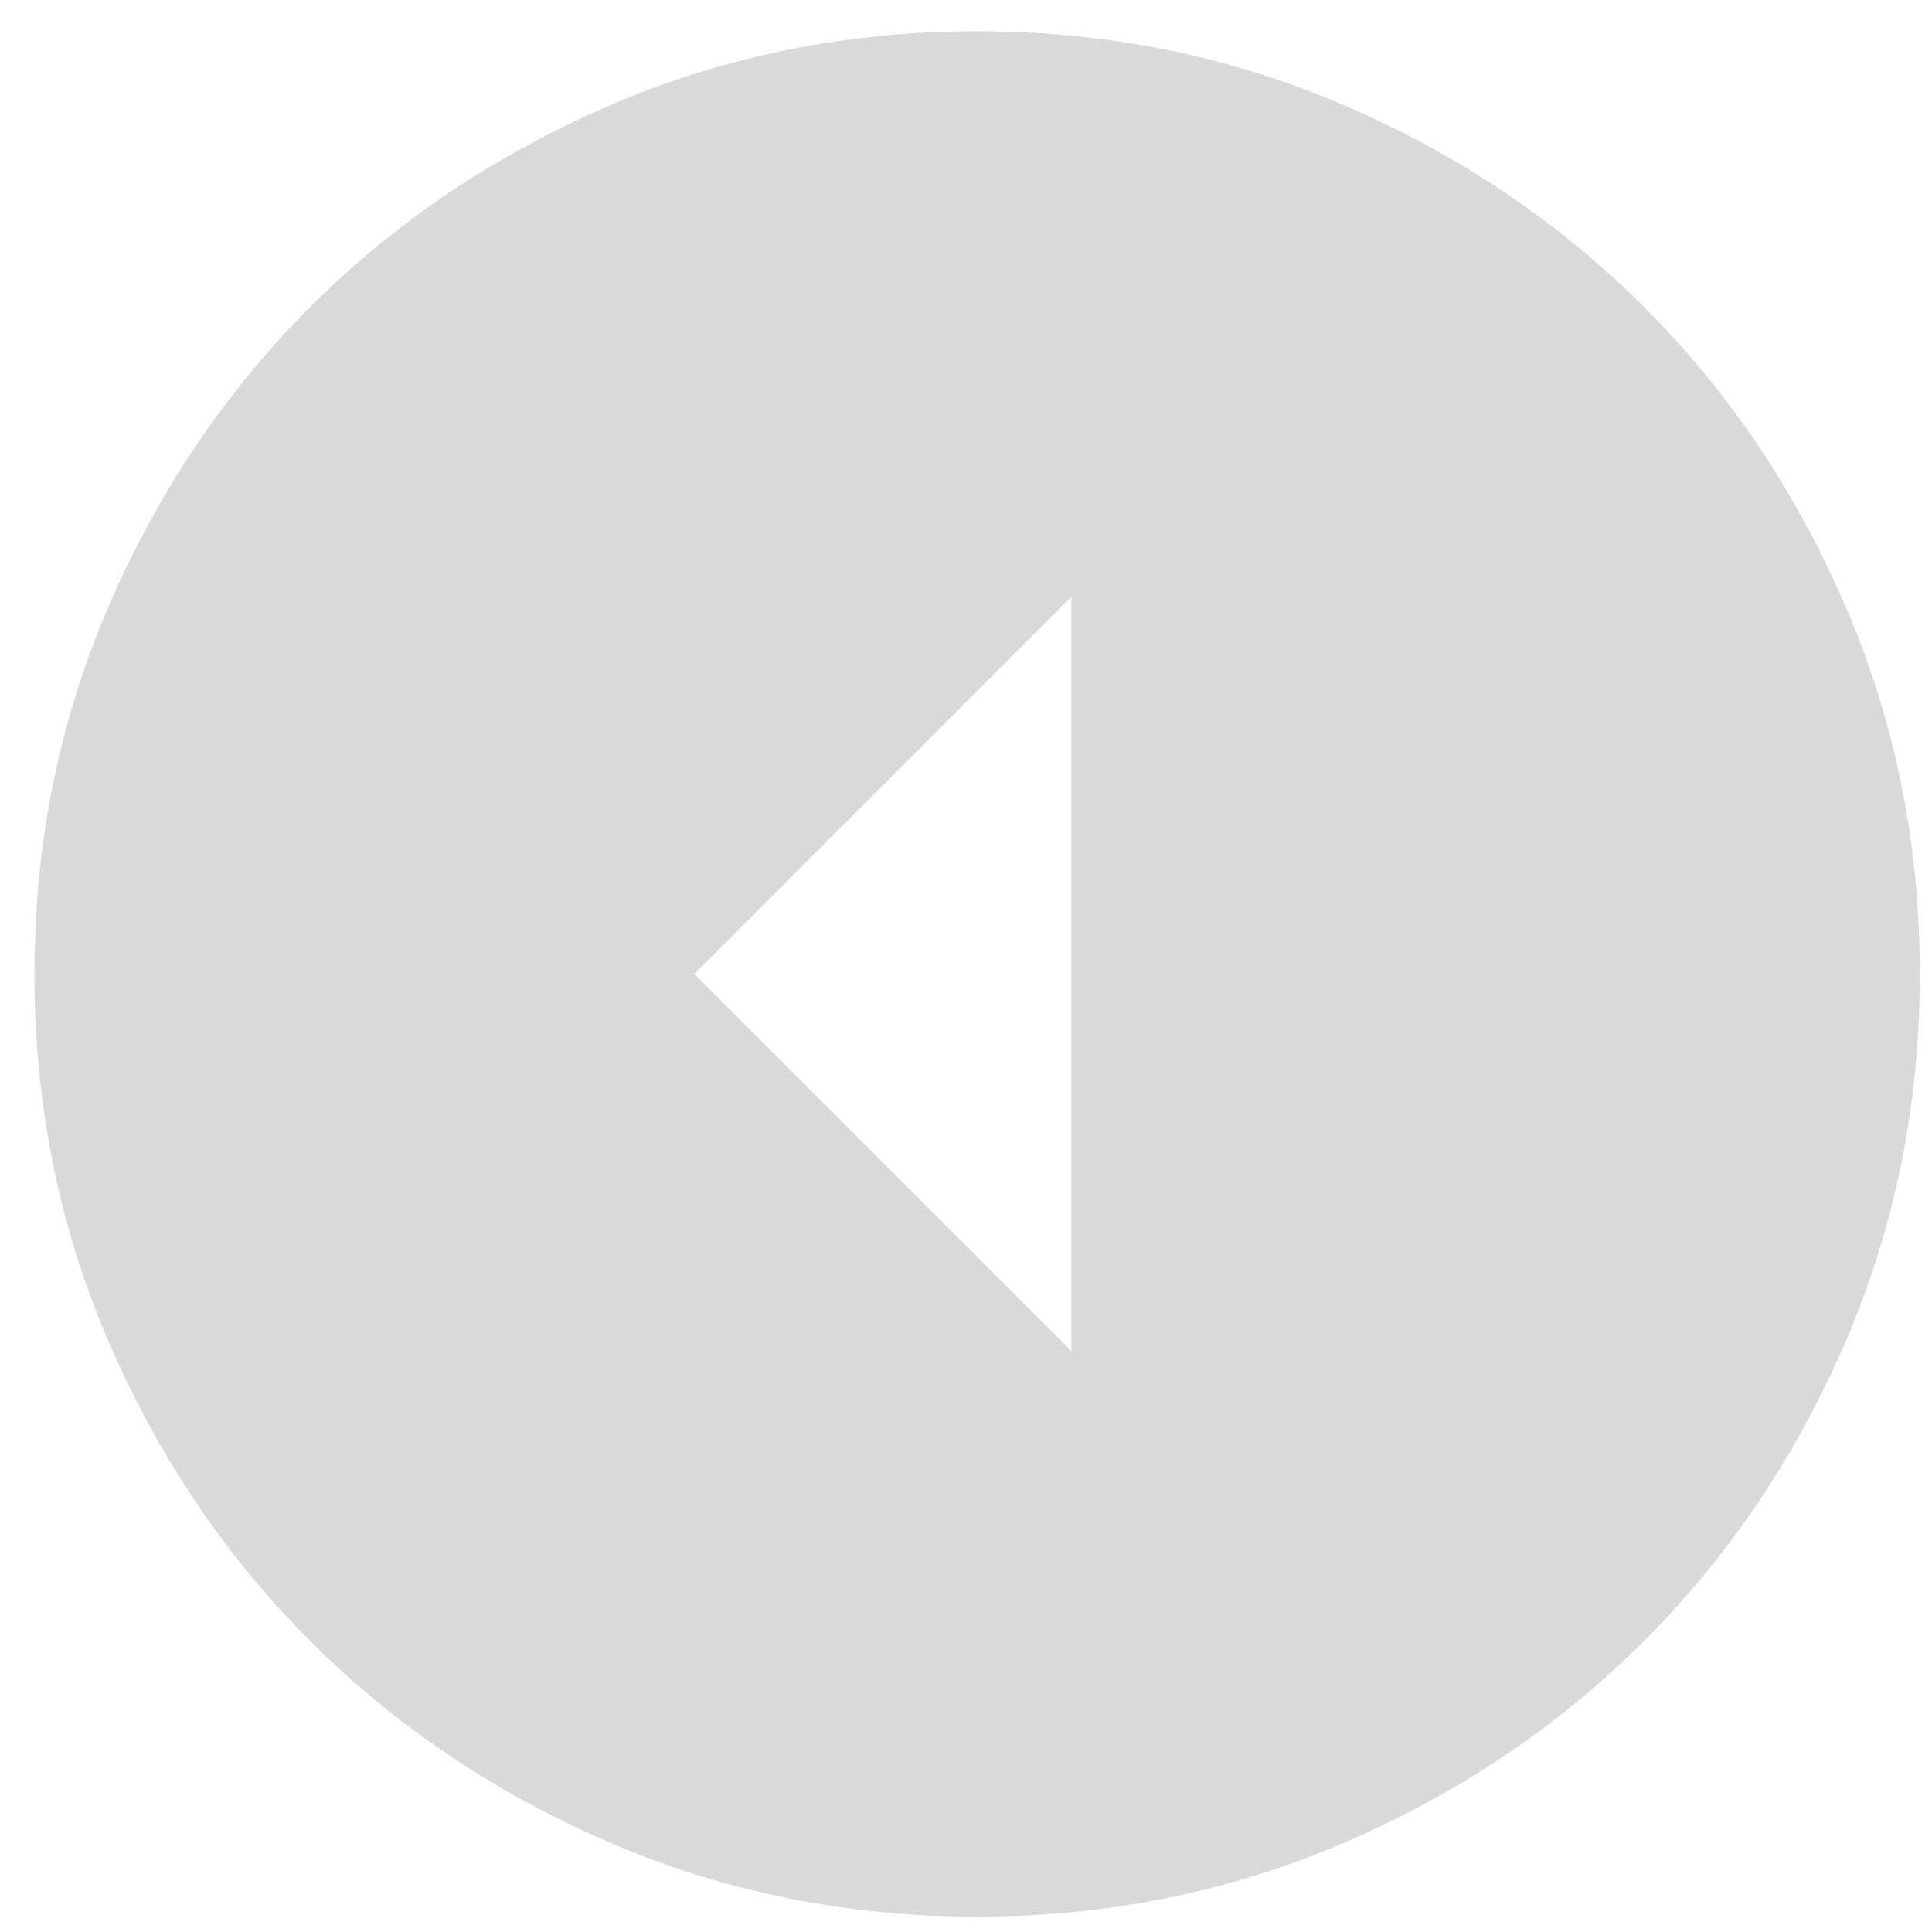 <svg
    width="43"
    height="43"
    viewBox="0 0 43 43"
    fill="none"
    xmlns="http://www.w3.org/2000/svg"
  >
    <path
      d="M15.453 21.678L23.845 30.07V13.285L15.453 21.678ZM0.766 21.678C0.766 18.775 1.316 16.048 2.418 13.495C3.519 10.942 5.014 8.722 6.903 6.833C8.791 4.945 11.012 3.45 13.564 2.349C16.117 1.247 18.845 0.696 21.747 0.696C24.649 0.696 27.377 1.247 29.93 2.349C32.483 3.45 34.703 4.945 36.592 6.833C38.48 8.722 39.975 10.942 41.076 13.495C42.178 16.048 42.729 18.775 42.729 21.678C42.729 24.58 42.178 27.308 41.076 29.861C39.975 32.413 38.48 34.634 36.592 36.522C34.703 38.41 32.483 39.905 29.93 41.007C27.377 42.108 24.649 42.659 21.747 42.659C18.845 42.659 16.117 42.108 13.564 41.007C11.012 39.905 8.791 38.41 6.903 36.522C5.014 34.634 3.519 32.413 2.418 29.861C1.316 27.308 0.766 24.58 0.766 21.678Z"
      fill="#D9D9D9"
    />
  </svg>